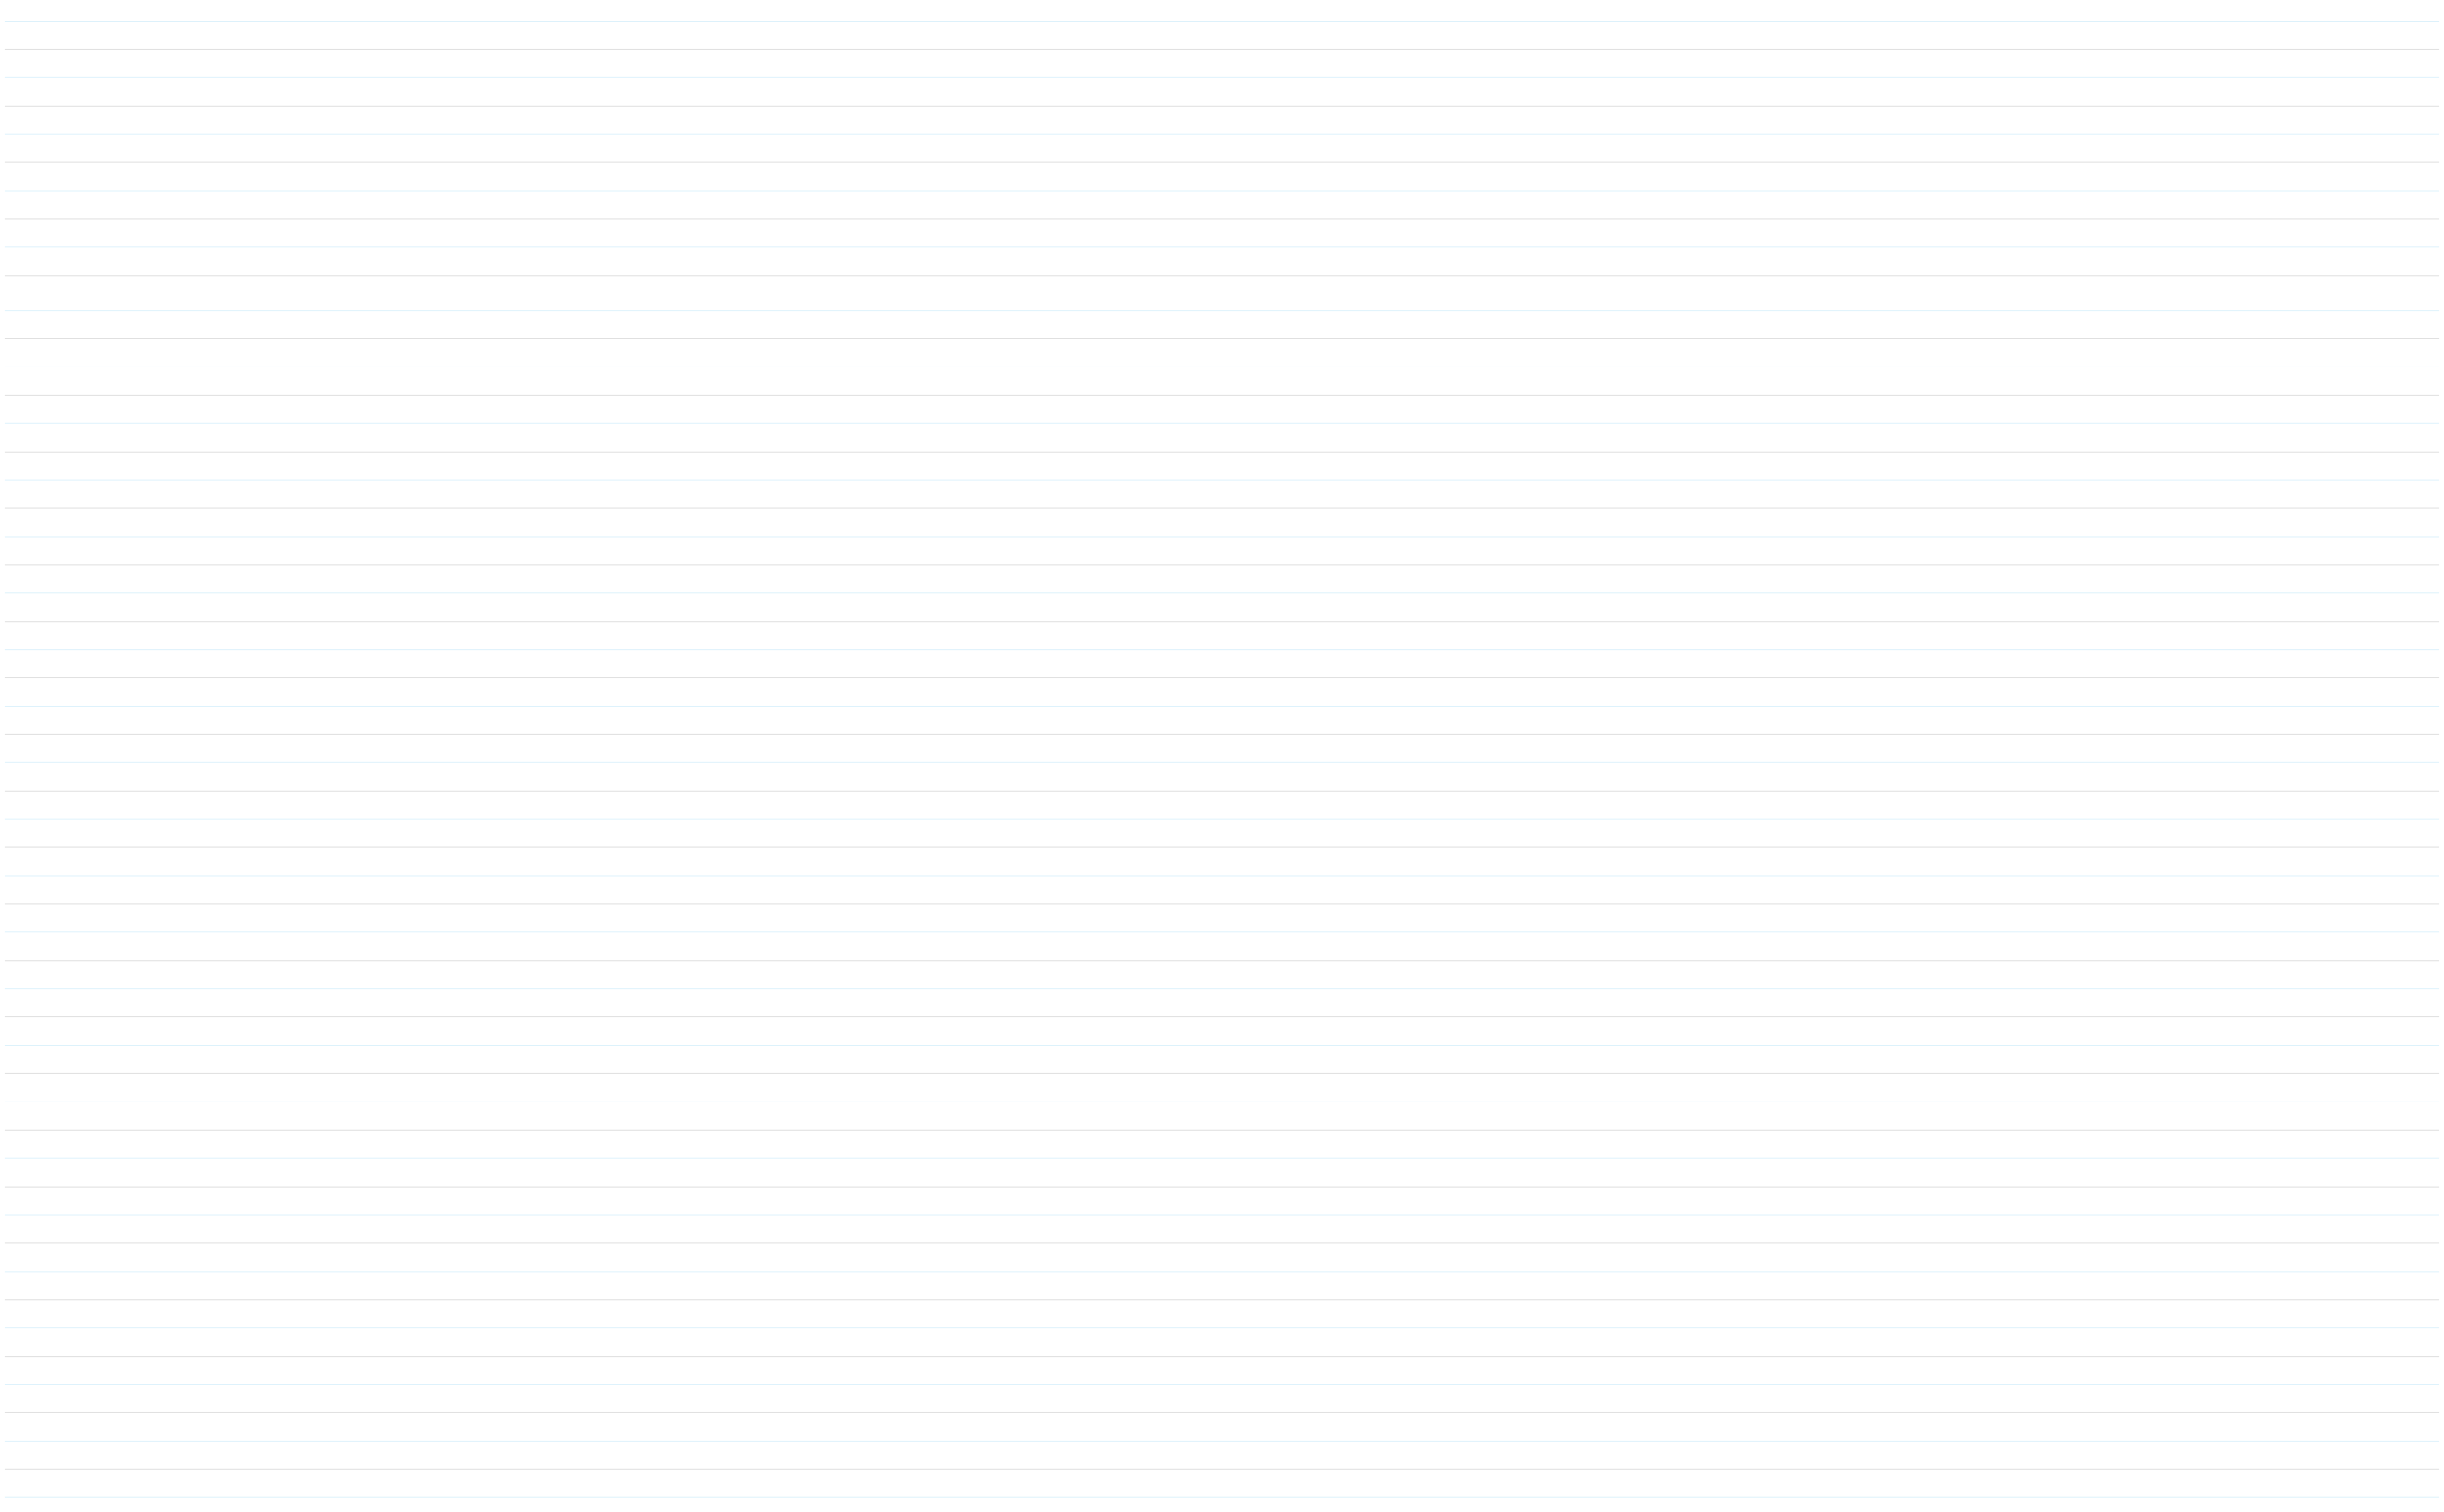 <svg width="509" height="315" viewBox="0 0 509 315" fill="none" xmlns="http://www.w3.org/2000/svg">
<g opacity="0.15">
<rect opacity="0.2" x="1" width="507" height="315" fill="white"/>
<g filter="url(#filter0_f_120_3523)">
<line x1="1" y1="229.526" x2="508" y2="229.526" stroke="#1DA6E8" stroke-width="0.2"/>
</g>
<g filter="url(#filter1_f_120_3523)">
<line x1="1" y1="205.975" x2="508" y2="205.975" stroke="#1DA6E8" stroke-width="0.2"/>
</g>
<g filter="url(#filter2_f_120_3523)">
<line x1="1" y1="241.302" x2="508" y2="241.302" stroke="#1DA6E8" stroke-width="0.2"/>
</g>
<g filter="url(#filter3_f_120_3523)">
<line x1="1" y1="217.751" x2="508" y2="217.751" stroke="#1DA6E8" stroke-width="0.2"/>
</g>
<g filter="url(#filter4_f_120_3523)">
<line x1="1" y1="194.199" x2="508" y2="194.199" stroke="#1DA6E8" stroke-width="0.2"/>
</g>
<g filter="url(#filter5_f_120_3523)">
<line x1="1" y1="253.078" x2="508" y2="253.078" stroke="#1DA6E8" stroke-width="0.2"/>
</g>
<g filter="url(#filter6_f_120_3523)">
<line x1="1" y1="264.853" x2="508" y2="264.853" stroke="#1DA6E8" stroke-width="0.2"/>
</g>
<g filter="url(#filter7_f_120_3523)">
<line x1="1" y1="276.629" x2="508" y2="276.629" stroke="#1DA6E8" stroke-width="0.2"/>
</g>
<g filter="url(#filter8_f_120_3523)">
<line x1="1" y1="288.405" x2="508" y2="288.405" stroke="#1DA6E8" stroke-width="0.2"/>
</g>
<g filter="url(#filter9_f_120_3523)">
<line x1="1" y1="300.18" x2="508" y2="300.18" stroke="#1DA6E8" stroke-width="0.2"/>
</g>
<g filter="url(#filter10_f_120_3523)">
<line x1="1" y1="311.956" x2="508" y2="311.956" stroke="#1DA6E8" stroke-width="0.2"/>
</g>
<line x1="1" y1="223.638" x2="508" y2="223.638" stroke="#242424" stroke-width="0.2"/>
<line x1="1" y1="235.414" x2="508" y2="235.414" stroke="#242424" stroke-width="0.2"/>
<line x1="1" y1="211.863" x2="508" y2="211.863" stroke="#242424" stroke-width="0.2"/>
<line x1="1" y1="200.087" x2="508" y2="200.087" stroke="#242424" stroke-width="0.2"/>
<line x1="1" y1="188.311" x2="508" y2="188.311" stroke="#242424" stroke-width="0.2"/>
<line x1="1" y1="247.19" x2="508" y2="247.19" stroke="#242424" stroke-width="0.2"/>
<line x1="1" y1="258.965" x2="508" y2="258.965" stroke="#242424" stroke-width="0.2"/>
<line x1="1" y1="270.741" x2="508" y2="270.741" stroke="#242424" stroke-width="0.2"/>
<line x1="1" y1="282.517" x2="508" y2="282.517" stroke="#242424" stroke-width="0.2"/>
<line x1="1" y1="294.293" x2="508" y2="294.293" stroke="#242424" stroke-width="0.2"/>
<line x1="1" y1="306.068" x2="508" y2="306.068" stroke="#242424" stroke-width="0.2"/>
<g filter="url(#filter11_f_120_3523)">
<line x1="1" y1="135.321" x2="508" y2="135.321" stroke="#1DA6E8" stroke-width="0.2"/>
</g>
<g filter="url(#filter12_f_120_3523)">
<line x1="1" y1="111.769" x2="508" y2="111.769" stroke="#1DA6E8" stroke-width="0.2"/>
</g>
<g filter="url(#filter13_f_120_3523)">
<line x1="1" y1="147.096" x2="508" y2="147.096" stroke="#1DA6E8" stroke-width="0.2"/>
</g>
<g filter="url(#filter14_f_120_3523)">
<line x1="1" y1="123.545" x2="508" y2="123.545" stroke="#1DA6E8" stroke-width="0.2"/>
</g>
<g filter="url(#filter15_f_120_3523)">
<line x1="1" y1="99.993" x2="508" y2="99.993" stroke="#1DA6E8" stroke-width="0.2"/>
</g>
<g filter="url(#filter16_f_120_3523)">
<line x1="1" y1="158.872" x2="508" y2="158.872" stroke="#1DA6E8" stroke-width="0.2"/>
</g>
<g filter="url(#filter17_f_120_3523)">
<line x1="1" y1="170.648" x2="508" y2="170.648" stroke="#1DA6E8" stroke-width="0.2"/>
</g>
<g filter="url(#filter18_f_120_3523)">
<line x1="1" y1="182.423" x2="508" y2="182.423" stroke="#1DA6E8" stroke-width="0.2"/>
</g>
<line x1="1" y1="129.433" x2="508" y2="129.433" stroke="#242424" stroke-width="0.2"/>
<line x1="1" y1="141.208" x2="508" y2="141.208" stroke="#242424" stroke-width="0.2"/>
<line x1="1" y1="117.657" x2="508" y2="117.657" stroke="#242424" stroke-width="0.2"/>
<line x1="1" y1="105.881" x2="508" y2="105.881" stroke="#242424" stroke-width="0.2"/>
<line x1="1" y1="94.106" x2="508" y2="94.106" stroke="#242424" stroke-width="0.2"/>
<line x1="1" y1="152.984" x2="508" y2="152.984" stroke="#242424" stroke-width="0.2"/>
<line x1="1" y1="164.76" x2="508" y2="164.76" stroke="#242424" stroke-width="0.2"/>
<line x1="1" y1="176.535" x2="508" y2="176.535" stroke="#242424" stroke-width="0.2"/>
<g filter="url(#filter19_f_120_3523)">
<line x1="1" y1="39.707" x2="508" y2="39.707" stroke="#1DA6E8" stroke-width="0.2"/>
</g>
<g filter="url(#filter20_f_120_3523)">
<line x1="1" y1="16.156" x2="508" y2="16.156" stroke="#1DA6E8" stroke-width="0.2"/>
</g>
<g filter="url(#filter21_f_120_3523)">
<line x1="1" y1="51.483" x2="508" y2="51.483" stroke="#1DA6E8" stroke-width="0.2"/>
</g>
<g filter="url(#filter22_f_120_3523)">
<line x1="1" y1="27.931" x2="508" y2="27.931" stroke="#1DA6E8" stroke-width="0.2"/>
</g>
<g filter="url(#filter23_f_120_3523)">
<line x1="1" y1="4.38" x2="508" y2="4.38" stroke="#1DA6E8" stroke-width="0.2"/>
</g>
<g filter="url(#filter24_f_120_3523)">
<line x1="1" y1="76.442" x2="508" y2="76.442" stroke="#1DA6E8" stroke-width="0.2"/>
</g>
<g filter="url(#filter25_f_120_3523)">
<line x1="1" y1="64.666" x2="508" y2="64.666" stroke="#1DA6E8" stroke-width="0.2"/>
</g>
<g filter="url(#filter26_f_120_3523)">
<line x1="1" y1="88.218" x2="508" y2="88.218" stroke="#1DA6E8" stroke-width="0.2"/>
</g>
<line x1="1" y1="33.819" x2="508" y2="33.819" stroke="#242424" stroke-width="0.2"/>
<line x1="1" y1="45.595" x2="508" y2="45.595" stroke="#242424" stroke-width="0.2"/>
<line x1="1" y1="22.043" x2="508" y2="22.043" stroke="#242424" stroke-width="0.2"/>
<line x1="1" y1="10.268" x2="508" y2="10.268" stroke="#242424" stroke-width="0.2"/>
<line x1="1" y1="57.37" x2="508" y2="57.37" stroke="#242424" stroke-width="0.2"/>
<line x1="1" y1="70.554" x2="508" y2="70.554" stroke="#242424" stroke-width="0.2"/>
<line x1="1" y1="82.33" x2="508" y2="82.33" stroke="#242424" stroke-width="0.2"/>
</g>
<defs>
<filter id="filter0_f_120_3523" x="0" y="228.426" width="509" height="2.2" filterUnits="userSpaceOnUse" color-interpolation-filters="sRGB">
<feFlood flood-opacity="0" result="BackgroundImageFix"/>
<feBlend mode="normal" in="SourceGraphic" in2="BackgroundImageFix" result="shape"/>
<feGaussianBlur stdDeviation="0.5" result="effect1_foregroundBlur_120_3523"/>
</filter>
<filter id="filter1_f_120_3523" x="0" y="204.875" width="509" height="2.2" filterUnits="userSpaceOnUse" color-interpolation-filters="sRGB">
<feFlood flood-opacity="0" result="BackgroundImageFix"/>
<feBlend mode="normal" in="SourceGraphic" in2="BackgroundImageFix" result="shape"/>
<feGaussianBlur stdDeviation="0.5" result="effect1_foregroundBlur_120_3523"/>
</filter>
<filter id="filter2_f_120_3523" x="0" y="240.202" width="509" height="2.2" filterUnits="userSpaceOnUse" color-interpolation-filters="sRGB">
<feFlood flood-opacity="0" result="BackgroundImageFix"/>
<feBlend mode="normal" in="SourceGraphic" in2="BackgroundImageFix" result="shape"/>
<feGaussianBlur stdDeviation="0.5" result="effect1_foregroundBlur_120_3523"/>
</filter>
<filter id="filter3_f_120_3523" x="0" y="216.651" width="509" height="2.2" filterUnits="userSpaceOnUse" color-interpolation-filters="sRGB">
<feFlood flood-opacity="0" result="BackgroundImageFix"/>
<feBlend mode="normal" in="SourceGraphic" in2="BackgroundImageFix" result="shape"/>
<feGaussianBlur stdDeviation="0.5" result="effect1_foregroundBlur_120_3523"/>
</filter>
<filter id="filter4_f_120_3523" x="0" y="193.099" width="509" height="2.2" filterUnits="userSpaceOnUse" color-interpolation-filters="sRGB">
<feFlood flood-opacity="0" result="BackgroundImageFix"/>
<feBlend mode="normal" in="SourceGraphic" in2="BackgroundImageFix" result="shape"/>
<feGaussianBlur stdDeviation="0.5" result="effect1_foregroundBlur_120_3523"/>
</filter>
<filter id="filter5_f_120_3523" x="0" y="251.978" width="509" height="2.2" filterUnits="userSpaceOnUse" color-interpolation-filters="sRGB">
<feFlood flood-opacity="0" result="BackgroundImageFix"/>
<feBlend mode="normal" in="SourceGraphic" in2="BackgroundImageFix" result="shape"/>
<feGaussianBlur stdDeviation="0.5" result="effect1_foregroundBlur_120_3523"/>
</filter>
<filter id="filter6_f_120_3523" x="0" y="263.753" width="509" height="2.2" filterUnits="userSpaceOnUse" color-interpolation-filters="sRGB">
<feFlood flood-opacity="0" result="BackgroundImageFix"/>
<feBlend mode="normal" in="SourceGraphic" in2="BackgroundImageFix" result="shape"/>
<feGaussianBlur stdDeviation="0.5" result="effect1_foregroundBlur_120_3523"/>
</filter>
<filter id="filter7_f_120_3523" x="0" y="275.529" width="509" height="2.2" filterUnits="userSpaceOnUse" color-interpolation-filters="sRGB">
<feFlood flood-opacity="0" result="BackgroundImageFix"/>
<feBlend mode="normal" in="SourceGraphic" in2="BackgroundImageFix" result="shape"/>
<feGaussianBlur stdDeviation="0.5" result="effect1_foregroundBlur_120_3523"/>
</filter>
<filter id="filter8_f_120_3523" x="0" y="287.305" width="509" height="2.2" filterUnits="userSpaceOnUse" color-interpolation-filters="sRGB">
<feFlood flood-opacity="0" result="BackgroundImageFix"/>
<feBlend mode="normal" in="SourceGraphic" in2="BackgroundImageFix" result="shape"/>
<feGaussianBlur stdDeviation="0.5" result="effect1_foregroundBlur_120_3523"/>
</filter>
<filter id="filter9_f_120_3523" x="0" y="299.08" width="509" height="2.2" filterUnits="userSpaceOnUse" color-interpolation-filters="sRGB">
<feFlood flood-opacity="0" result="BackgroundImageFix"/>
<feBlend mode="normal" in="SourceGraphic" in2="BackgroundImageFix" result="shape"/>
<feGaussianBlur stdDeviation="0.5" result="effect1_foregroundBlur_120_3523"/>
</filter>
<filter id="filter10_f_120_3523" x="0" y="310.856" width="509" height="2.2" filterUnits="userSpaceOnUse" color-interpolation-filters="sRGB">
<feFlood flood-opacity="0" result="BackgroundImageFix"/>
<feBlend mode="normal" in="SourceGraphic" in2="BackgroundImageFix" result="shape"/>
<feGaussianBlur stdDeviation="0.5" result="effect1_foregroundBlur_120_3523"/>
</filter>
<filter id="filter11_f_120_3523" x="0" y="134.221" width="509" height="2.2" filterUnits="userSpaceOnUse" color-interpolation-filters="sRGB">
<feFlood flood-opacity="0" result="BackgroundImageFix"/>
<feBlend mode="normal" in="SourceGraphic" in2="BackgroundImageFix" result="shape"/>
<feGaussianBlur stdDeviation="0.5" result="effect1_foregroundBlur_120_3523"/>
</filter>
<filter id="filter12_f_120_3523" x="0" y="110.669" width="509" height="2.2" filterUnits="userSpaceOnUse" color-interpolation-filters="sRGB">
<feFlood flood-opacity="0" result="BackgroundImageFix"/>
<feBlend mode="normal" in="SourceGraphic" in2="BackgroundImageFix" result="shape"/>
<feGaussianBlur stdDeviation="0.5" result="effect1_foregroundBlur_120_3523"/>
</filter>
<filter id="filter13_f_120_3523" x="0" y="145.996" width="509" height="2.2" filterUnits="userSpaceOnUse" color-interpolation-filters="sRGB">
<feFlood flood-opacity="0" result="BackgroundImageFix"/>
<feBlend mode="normal" in="SourceGraphic" in2="BackgroundImageFix" result="shape"/>
<feGaussianBlur stdDeviation="0.5" result="effect1_foregroundBlur_120_3523"/>
</filter>
<filter id="filter14_f_120_3523" x="0" y="122.445" width="509" height="2.2" filterUnits="userSpaceOnUse" color-interpolation-filters="sRGB">
<feFlood flood-opacity="0" result="BackgroundImageFix"/>
<feBlend mode="normal" in="SourceGraphic" in2="BackgroundImageFix" result="shape"/>
<feGaussianBlur stdDeviation="0.5" result="effect1_foregroundBlur_120_3523"/>
</filter>
<filter id="filter15_f_120_3523" x="0" y="98.893" width="509" height="2.2" filterUnits="userSpaceOnUse" color-interpolation-filters="sRGB">
<feFlood flood-opacity="0" result="BackgroundImageFix"/>
<feBlend mode="normal" in="SourceGraphic" in2="BackgroundImageFix" result="shape"/>
<feGaussianBlur stdDeviation="0.5" result="effect1_foregroundBlur_120_3523"/>
</filter>
<filter id="filter16_f_120_3523" x="0" y="157.772" width="509" height="2.2" filterUnits="userSpaceOnUse" color-interpolation-filters="sRGB">
<feFlood flood-opacity="0" result="BackgroundImageFix"/>
<feBlend mode="normal" in="SourceGraphic" in2="BackgroundImageFix" result="shape"/>
<feGaussianBlur stdDeviation="0.5" result="effect1_foregroundBlur_120_3523"/>
</filter>
<filter id="filter17_f_120_3523" x="0" y="169.548" width="509" height="2.2" filterUnits="userSpaceOnUse" color-interpolation-filters="sRGB">
<feFlood flood-opacity="0" result="BackgroundImageFix"/>
<feBlend mode="normal" in="SourceGraphic" in2="BackgroundImageFix" result="shape"/>
<feGaussianBlur stdDeviation="0.5" result="effect1_foregroundBlur_120_3523"/>
</filter>
<filter id="filter18_f_120_3523" x="0" y="181.323" width="509" height="2.2" filterUnits="userSpaceOnUse" color-interpolation-filters="sRGB">
<feFlood flood-opacity="0" result="BackgroundImageFix"/>
<feBlend mode="normal" in="SourceGraphic" in2="BackgroundImageFix" result="shape"/>
<feGaussianBlur stdDeviation="0.5" result="effect1_foregroundBlur_120_3523"/>
</filter>
<filter id="filter19_f_120_3523" x="0" y="38.607" width="509" height="2.2" filterUnits="userSpaceOnUse" color-interpolation-filters="sRGB">
<feFlood flood-opacity="0" result="BackgroundImageFix"/>
<feBlend mode="normal" in="SourceGraphic" in2="BackgroundImageFix" result="shape"/>
<feGaussianBlur stdDeviation="0.5" result="effect1_foregroundBlur_120_3523"/>
</filter>
<filter id="filter20_f_120_3523" x="0" y="15.056" width="509" height="2.2" filterUnits="userSpaceOnUse" color-interpolation-filters="sRGB">
<feFlood flood-opacity="0" result="BackgroundImageFix"/>
<feBlend mode="normal" in="SourceGraphic" in2="BackgroundImageFix" result="shape"/>
<feGaussianBlur stdDeviation="0.5" result="effect1_foregroundBlur_120_3523"/>
</filter>
<filter id="filter21_f_120_3523" x="0" y="50.383" width="509" height="2.2" filterUnits="userSpaceOnUse" color-interpolation-filters="sRGB">
<feFlood flood-opacity="0" result="BackgroundImageFix"/>
<feBlend mode="normal" in="SourceGraphic" in2="BackgroundImageFix" result="shape"/>
<feGaussianBlur stdDeviation="0.5" result="effect1_foregroundBlur_120_3523"/>
</filter>
<filter id="filter22_f_120_3523" x="0" y="26.831" width="509" height="2.2" filterUnits="userSpaceOnUse" color-interpolation-filters="sRGB">
<feFlood flood-opacity="0" result="BackgroundImageFix"/>
<feBlend mode="normal" in="SourceGraphic" in2="BackgroundImageFix" result="shape"/>
<feGaussianBlur stdDeviation="0.5" result="effect1_foregroundBlur_120_3523"/>
</filter>
<filter id="filter23_f_120_3523" x="0" y="3.28" width="509" height="2.2" filterUnits="userSpaceOnUse" color-interpolation-filters="sRGB">
<feFlood flood-opacity="0" result="BackgroundImageFix"/>
<feBlend mode="normal" in="SourceGraphic" in2="BackgroundImageFix" result="shape"/>
<feGaussianBlur stdDeviation="0.5" result="effect1_foregroundBlur_120_3523"/>
</filter>
<filter id="filter24_f_120_3523" x="0" y="75.342" width="509" height="2.2" filterUnits="userSpaceOnUse" color-interpolation-filters="sRGB">
<feFlood flood-opacity="0" result="BackgroundImageFix"/>
<feBlend mode="normal" in="SourceGraphic" in2="BackgroundImageFix" result="shape"/>
<feGaussianBlur stdDeviation="0.5" result="effect1_foregroundBlur_120_3523"/>
</filter>
<filter id="filter25_f_120_3523" x="0" y="63.566" width="509" height="2.2" filterUnits="userSpaceOnUse" color-interpolation-filters="sRGB">
<feFlood flood-opacity="0" result="BackgroundImageFix"/>
<feBlend mode="normal" in="SourceGraphic" in2="BackgroundImageFix" result="shape"/>
<feGaussianBlur stdDeviation="0.5" result="effect1_foregroundBlur_120_3523"/>
</filter>
<filter id="filter26_f_120_3523" x="0" y="87.118" width="509" height="2.2" filterUnits="userSpaceOnUse" color-interpolation-filters="sRGB">
<feFlood flood-opacity="0" result="BackgroundImageFix"/>
<feBlend mode="normal" in="SourceGraphic" in2="BackgroundImageFix" result="shape"/>
<feGaussianBlur stdDeviation="0.5" result="effect1_foregroundBlur_120_3523"/>
</filter>
</defs>
</svg>
